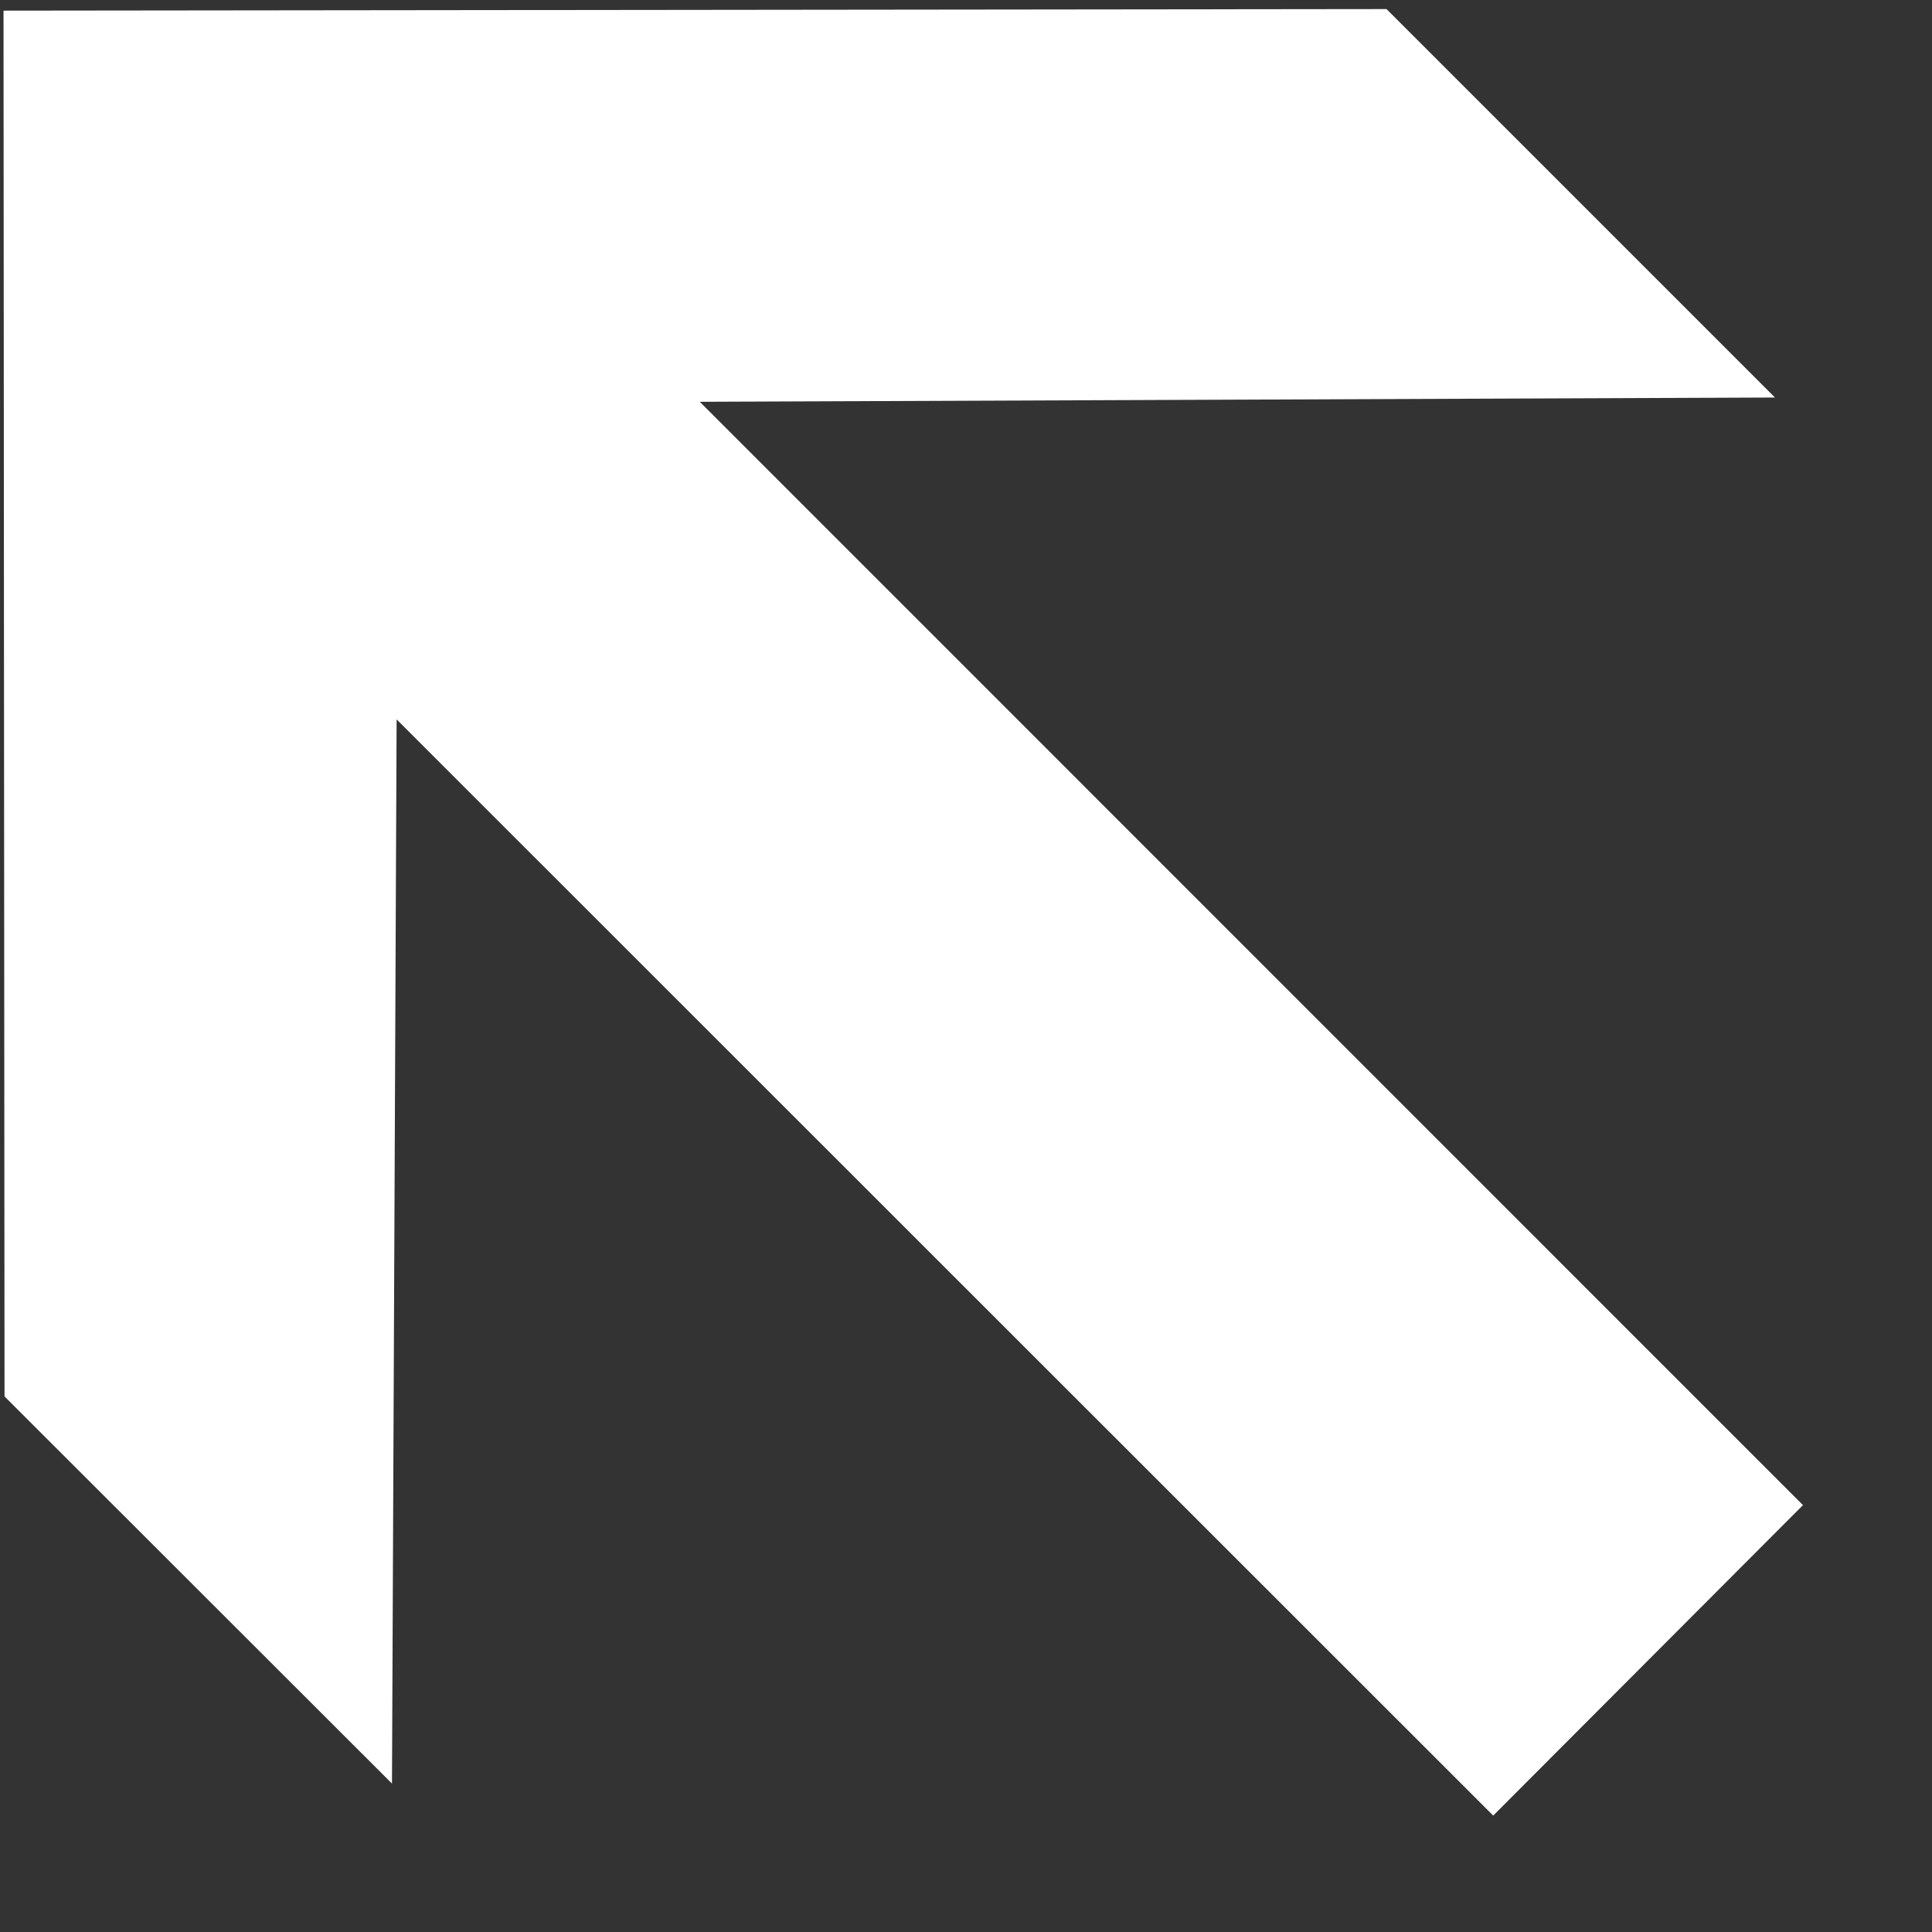 <?xml version="1.0" encoding="UTF-8" standalone="no"?>
<svg
   xmlns:dc="http://purl.org/dc/elements/1.1/"
   xmlns:cc="http://creativecommons.org/ns#"
   xmlns:rdf="http://www.w3.org/1999/02/22-rdf-syntax-ns#"
   xmlns:svg="http://www.w3.org/2000/svg"
   xmlns="http://www.w3.org/2000/svg"
   xmlns:sodipodi="http://sodipodi.sourceforge.net/DTD/sodipodi-0.dtd"
   xmlns:inkscape="http://www.inkscape.org/namespaces/inkscape"
   width="370pt"
   height="370pt"
   version="1.1"
   id="svg2997"
   inkscape:version="0.48.4 r9939"
   sodipodi:docname="Pfeil_links_oben.svg">
  <rect width="100%" height="100%" fill="#333333" stroke="none"/>
  <defs
     id="defs3003" />
  <sodipodi:namedview
     pagecolor="#ffffff"
     bordercolor="#666666"
     borderopacity="1"
     objecttolerance="10"
     gridtolerance="10"
     guidetolerance="10"
     inkscape:pageopacity="0"
     inkscape:pageshadow="2"
     inkscape:window-width="1920"
     inkscape:window-height="1018"
     id="namedview3001"
     showgrid="false"
     inkscape:zoom="0.51027027"
     inkscape:cx="-144.04131"
     inkscape:cy="231.25"
     inkscape:window-x="1912"
     inkscape:window-y="-8"
     inkscape:window-maximized="1"
     inkscape:current-layer="svg2997" />
  <path
     style="stroke:#ffffff;fill:#ffffff;stroke-opacity:1"
     d="M 353.841 2.818 L 1.399 3.217 L 1.655 356.369 L 99.597 454.23 L 100.781 182.493 L 381.288 462.899 L 459.682 384.331 L 177.482 102.101 L 452.033 101.01 L 353.841 2.818z"
     id="path2999" />
</svg>
